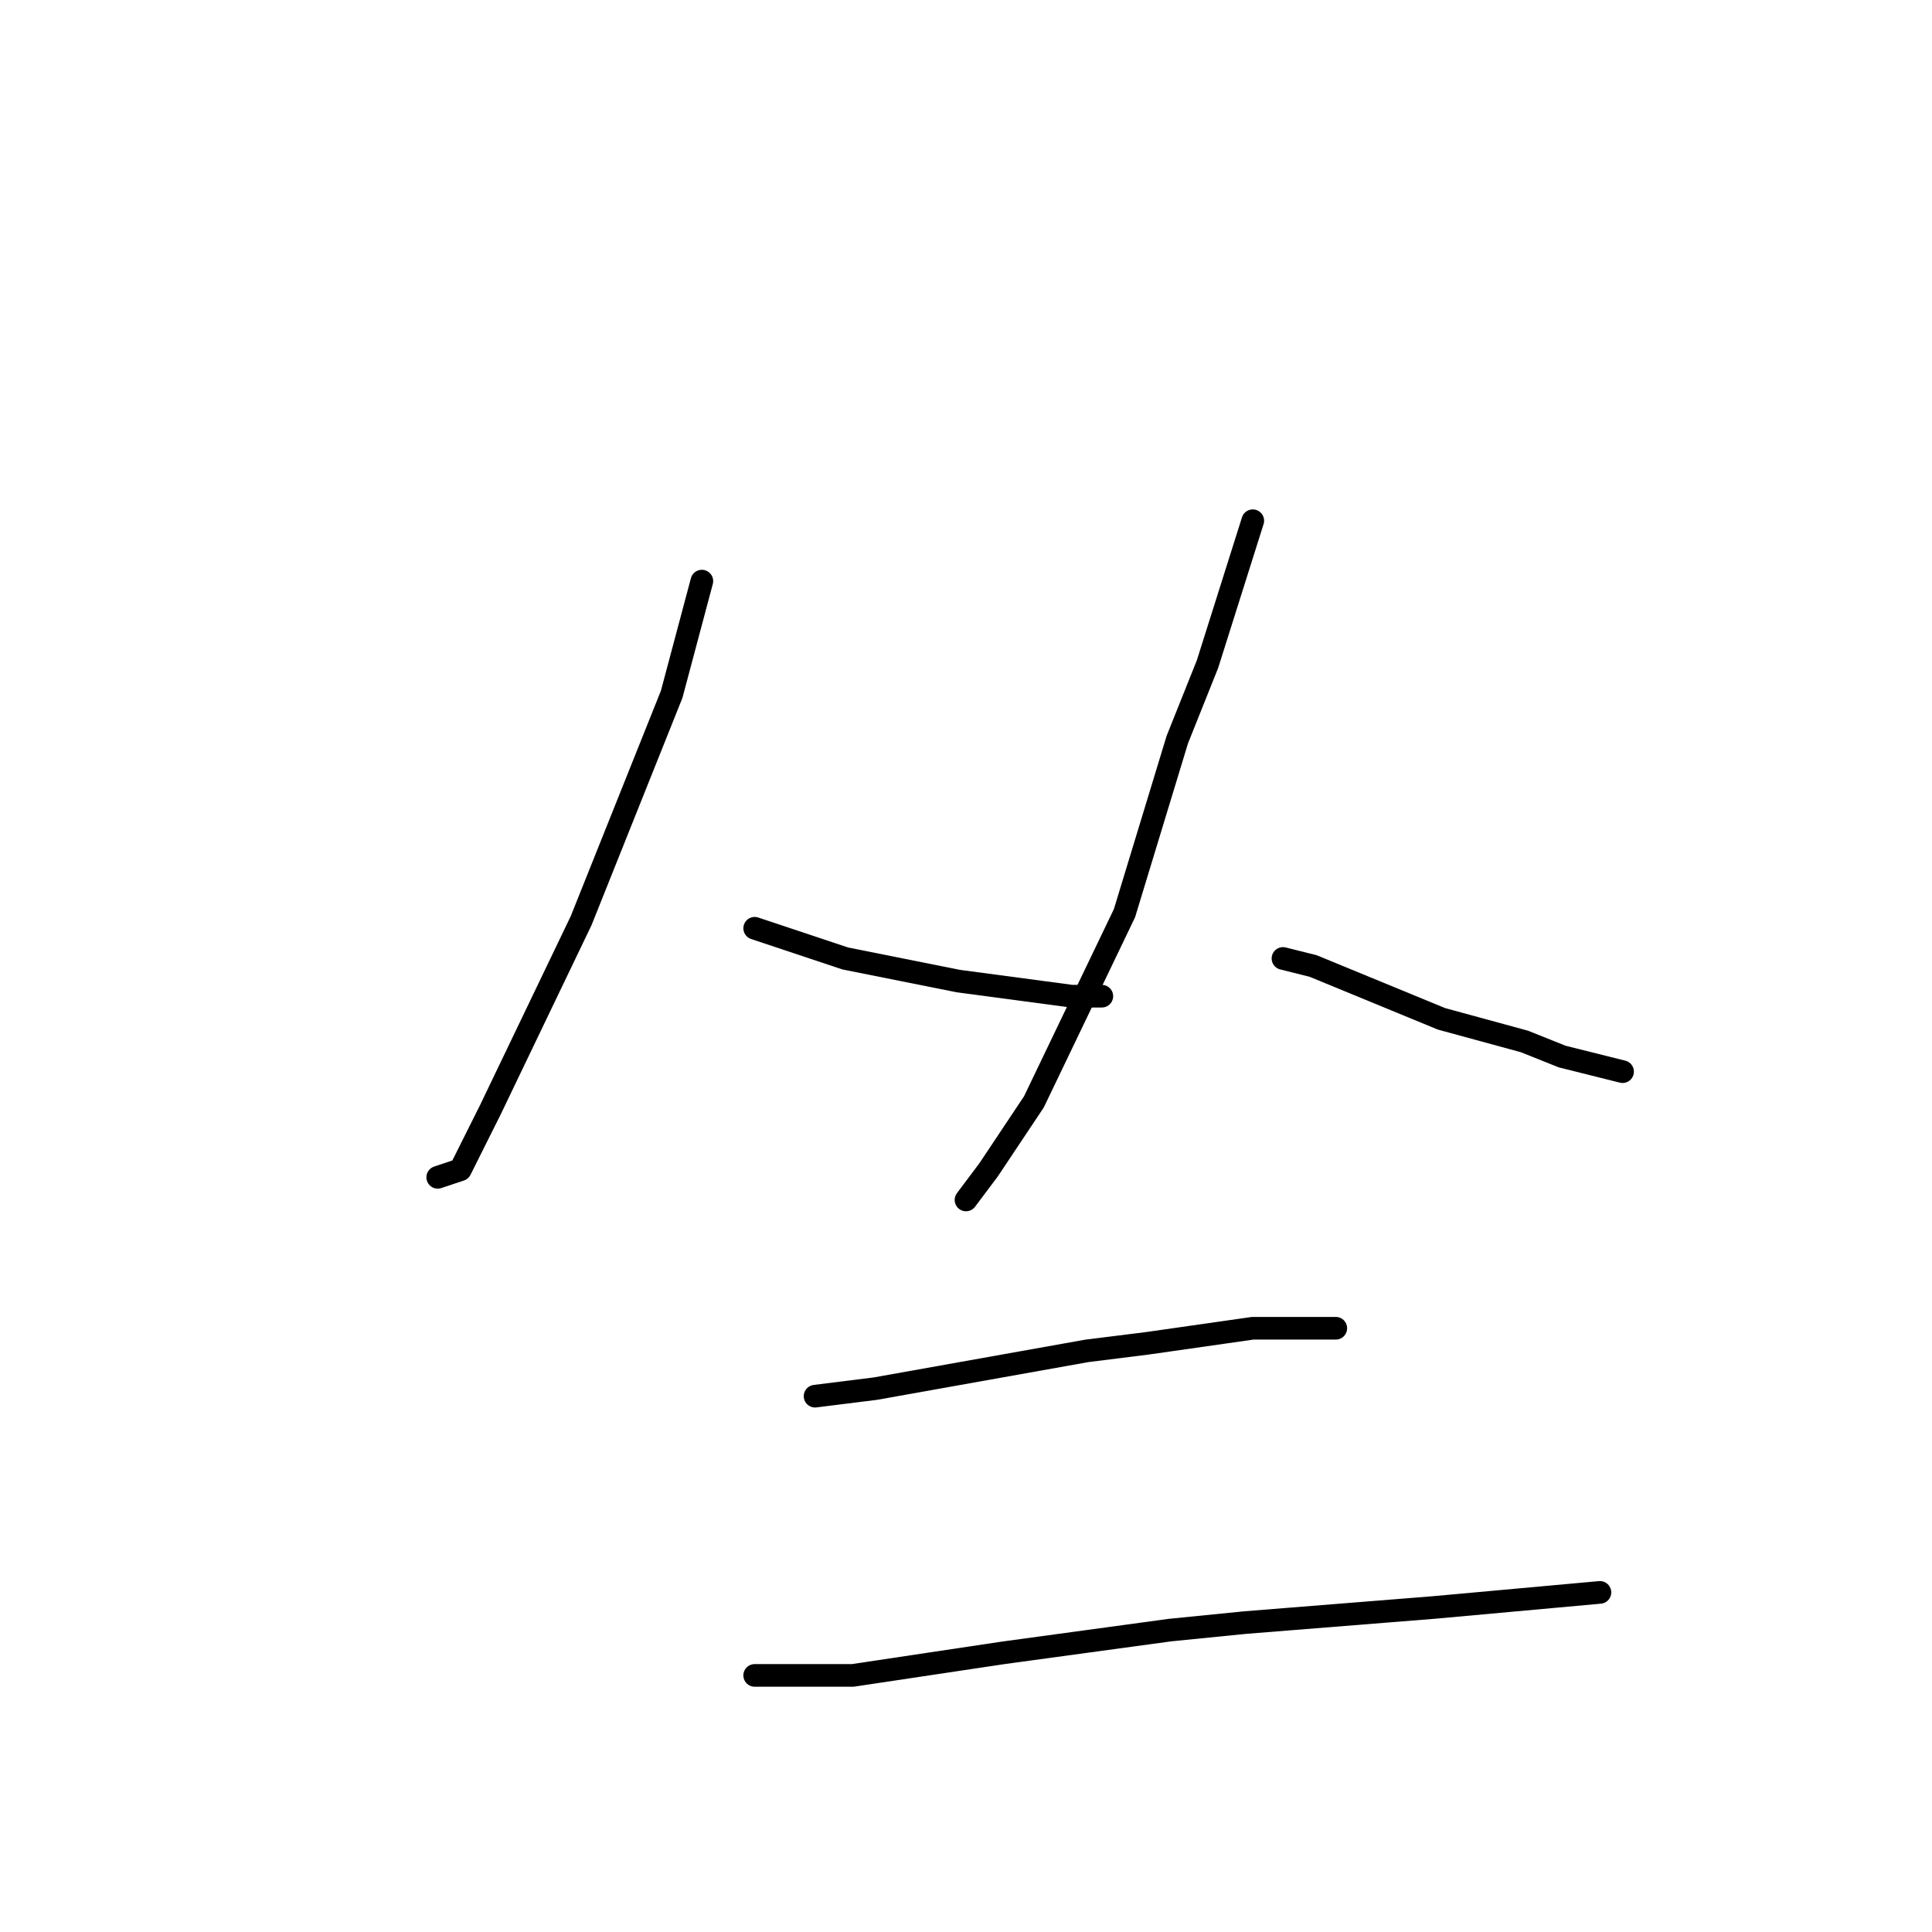 <?xml version="1.0" standalone="no"?>
    <svg width="256" height="256" xmlns="http://www.w3.org/2000/svg" version="1.1">
    <polyline stroke="black" stroke-width="3" stroke-linecap="round" fill="transparent" stroke-linejoin="round" points="93 77 89 92 81 112 77 122 65 147 61 155 58 156 58 156 " />
        <polyline stroke="black" stroke-width="3" stroke-linecap="round" fill="transparent" stroke-linejoin="round" points="100 123 112 127 127 130 142 132 146 132 146 132 " />
        <polyline stroke="black" stroke-width="3" stroke-linecap="round" fill="transparent" stroke-linejoin="round" points="166 69 160 88 156 98 149 121 137 146 131 155 128 159 128 159 " />
        <polyline stroke="black" stroke-width="3" stroke-linecap="round" fill="transparent" stroke-linejoin="round" points="170 127 174 128 191 135 202 138 207 140 215 142 215 142 " />
        <polyline stroke="black" stroke-width="3" stroke-linecap="round" fill="transparent" stroke-linejoin="round" points="108 185 116 184 144 179 152 178 166 176 172 176 177 176 177 176 " />
        <polyline stroke="black" stroke-width="3" stroke-linecap="round" fill="transparent" stroke-linejoin="round" points="100 222 113 222 133 219 155 216 165 215 190 213 212 211 212 211 " />
        </svg>